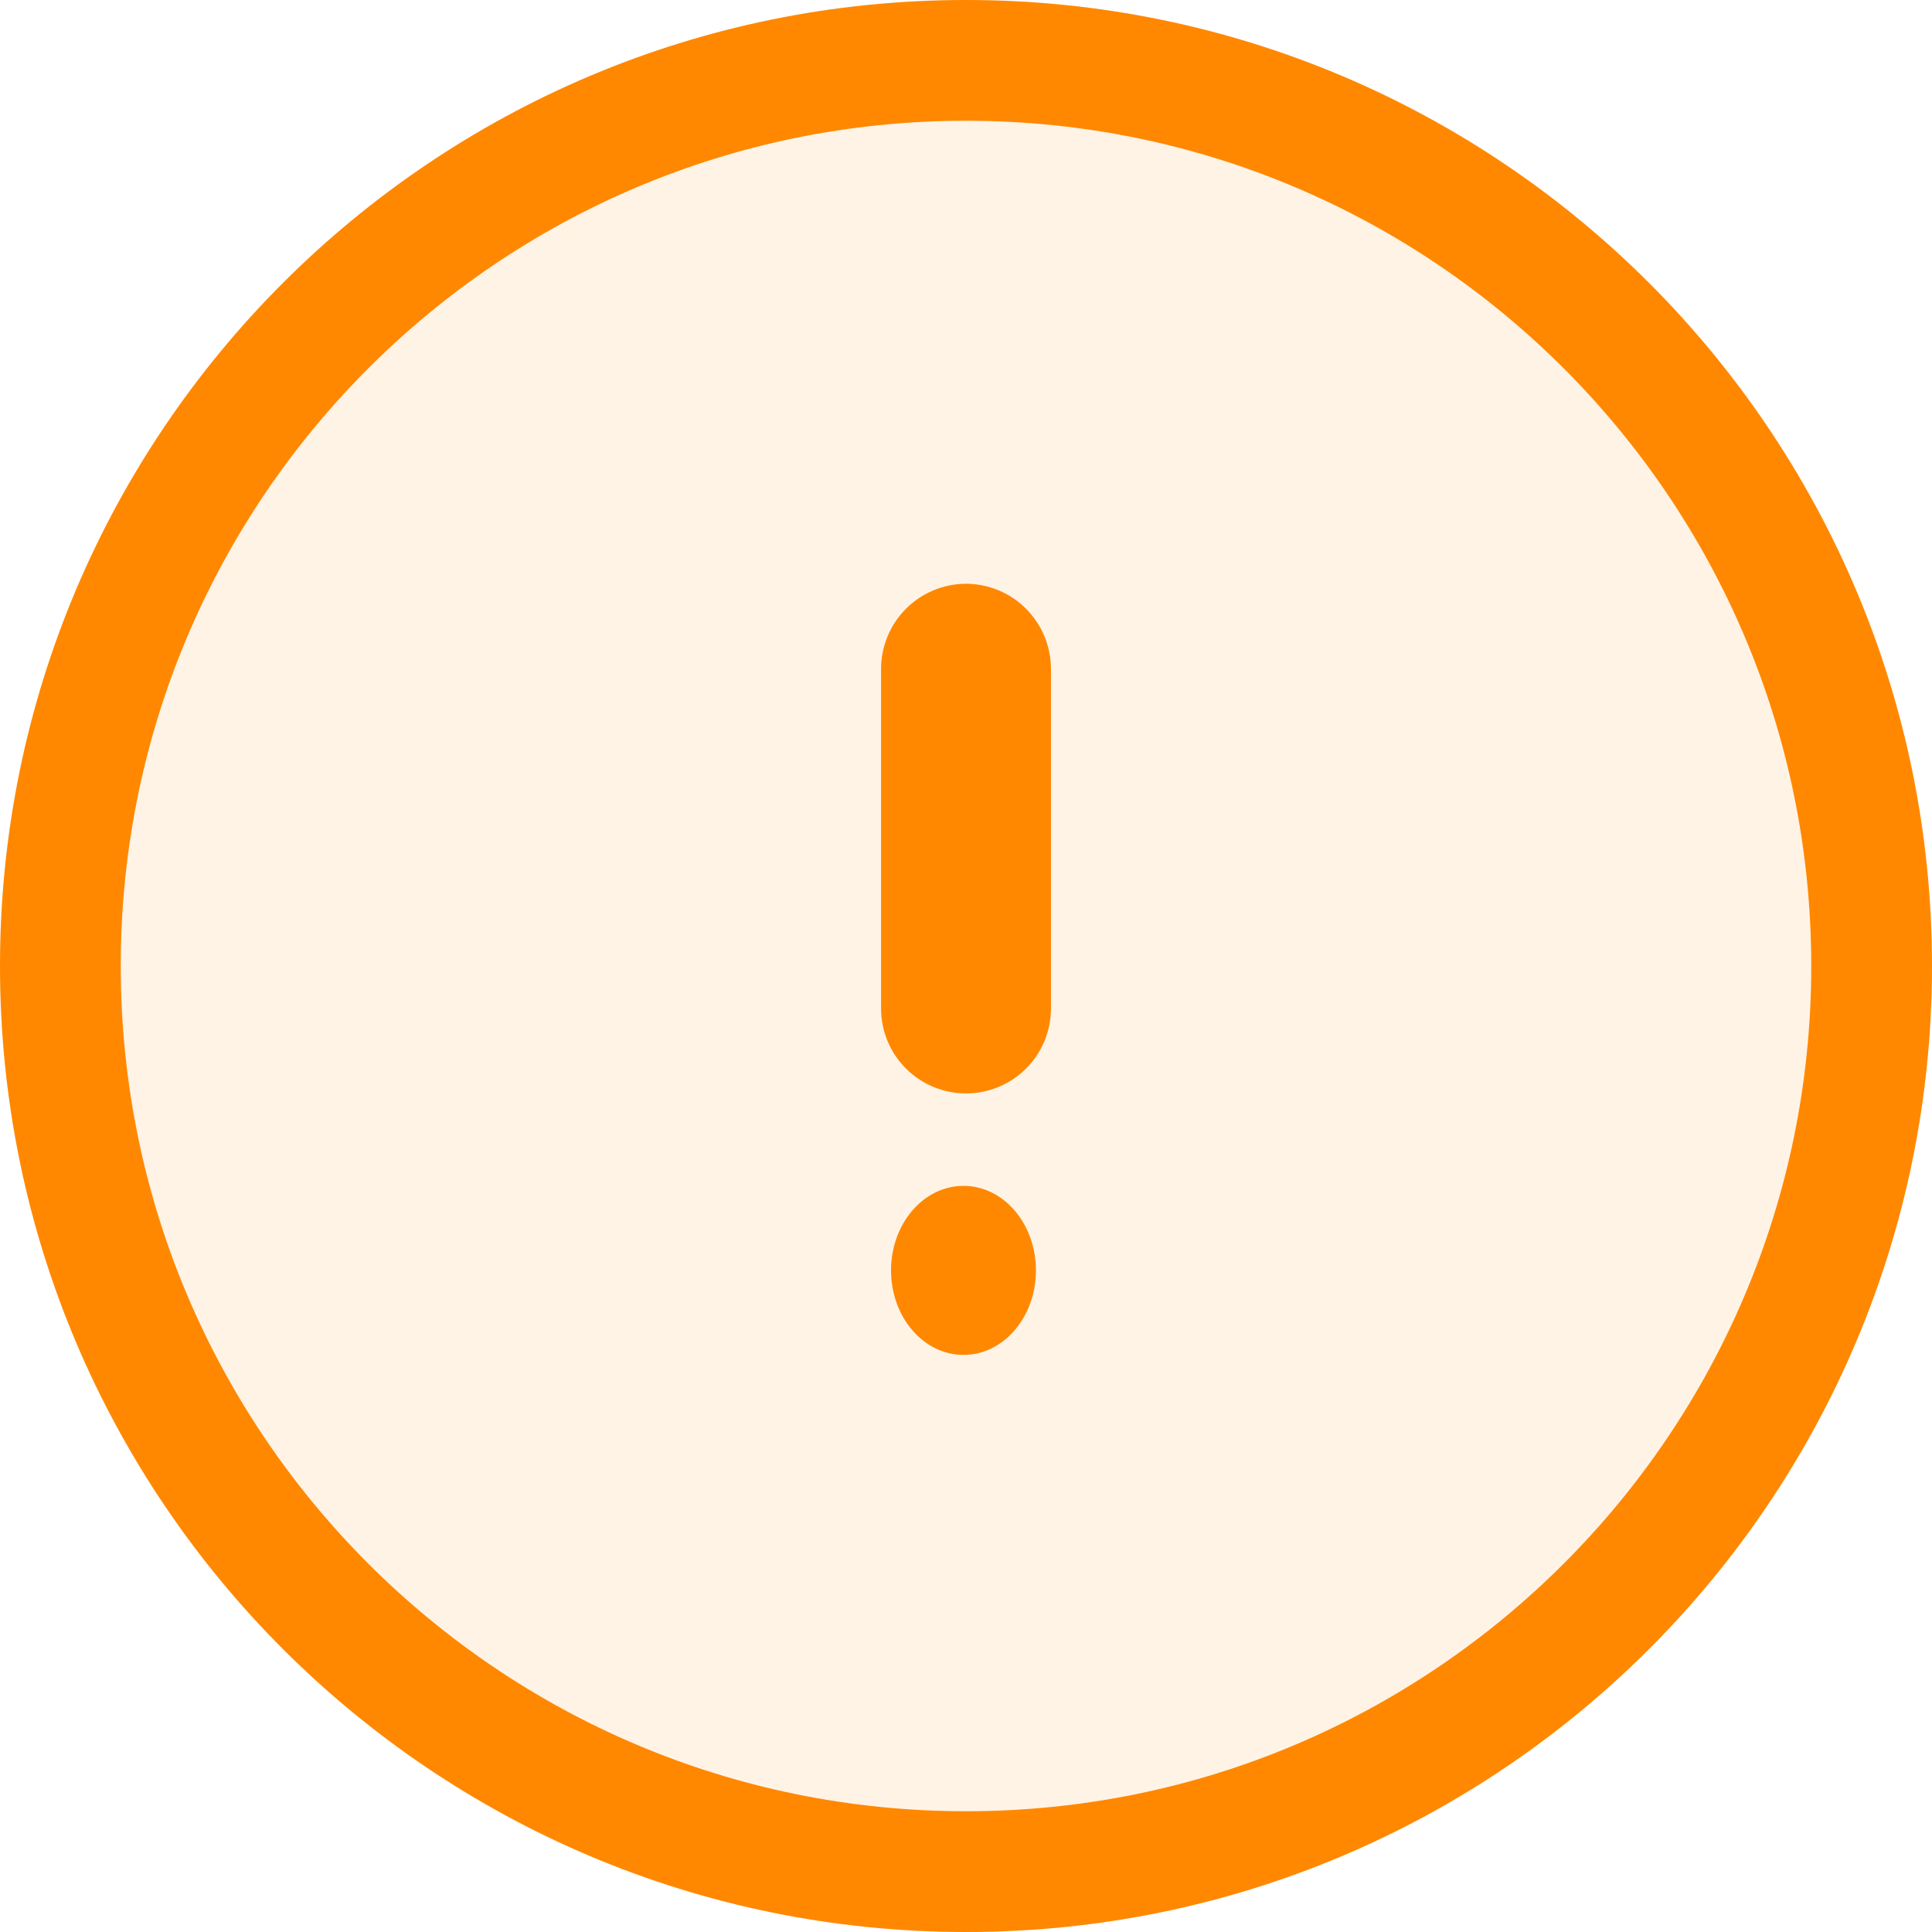 <svg width="75" height="75" viewBox="0 0 80 80" fill="none" xmlns="http://www.w3.org/2000/svg">
<path d="M40 80C62.091 80 80 62.091 80 40C80 17.909 62.091 0 40 0C17.909 0 0 17.909 0 40C0 62.091 17.909 80 40 80Z" fill="#FF8800" fill-opacity="0.1"/>
<path d="M40 77.5C60.711 77.5 77.5 60.711 77.5 40C77.5 19.289 60.711 2.5 40 2.5C19.289 2.5 2.5 19.289 2.5 40C2.5 60.711 19.289 77.5 40 77.5Z" stroke="#FF8800" stroke-width="5"/>
<path d="M39.896 56.104C41.553 56.104 42.896 54.537 42.896 52.604C42.896 50.671 41.553 49.104 39.896 49.104C38.239 49.104 36.896 50.671 36.896 52.604C36.896 54.537 38.239 56.104 39.896 56.104Z" fill="#FF8800"/>
<path d="M40 24.172C39.068 24.175 38.175 24.546 37.516 25.205C36.857 25.864 36.486 26.757 36.483 27.689V41.759C36.483 42.692 36.853 43.587 37.513 44.246C38.173 44.906 39.068 45.276 40 45.276C40.933 45.276 41.828 44.906 42.488 44.246C43.147 43.587 43.518 42.692 43.518 41.759V27.689C43.515 26.757 43.143 25.864 42.484 25.205C41.825 24.546 40.932 24.175 40 24.172Z" fill="#FF8800"/>
</svg>
